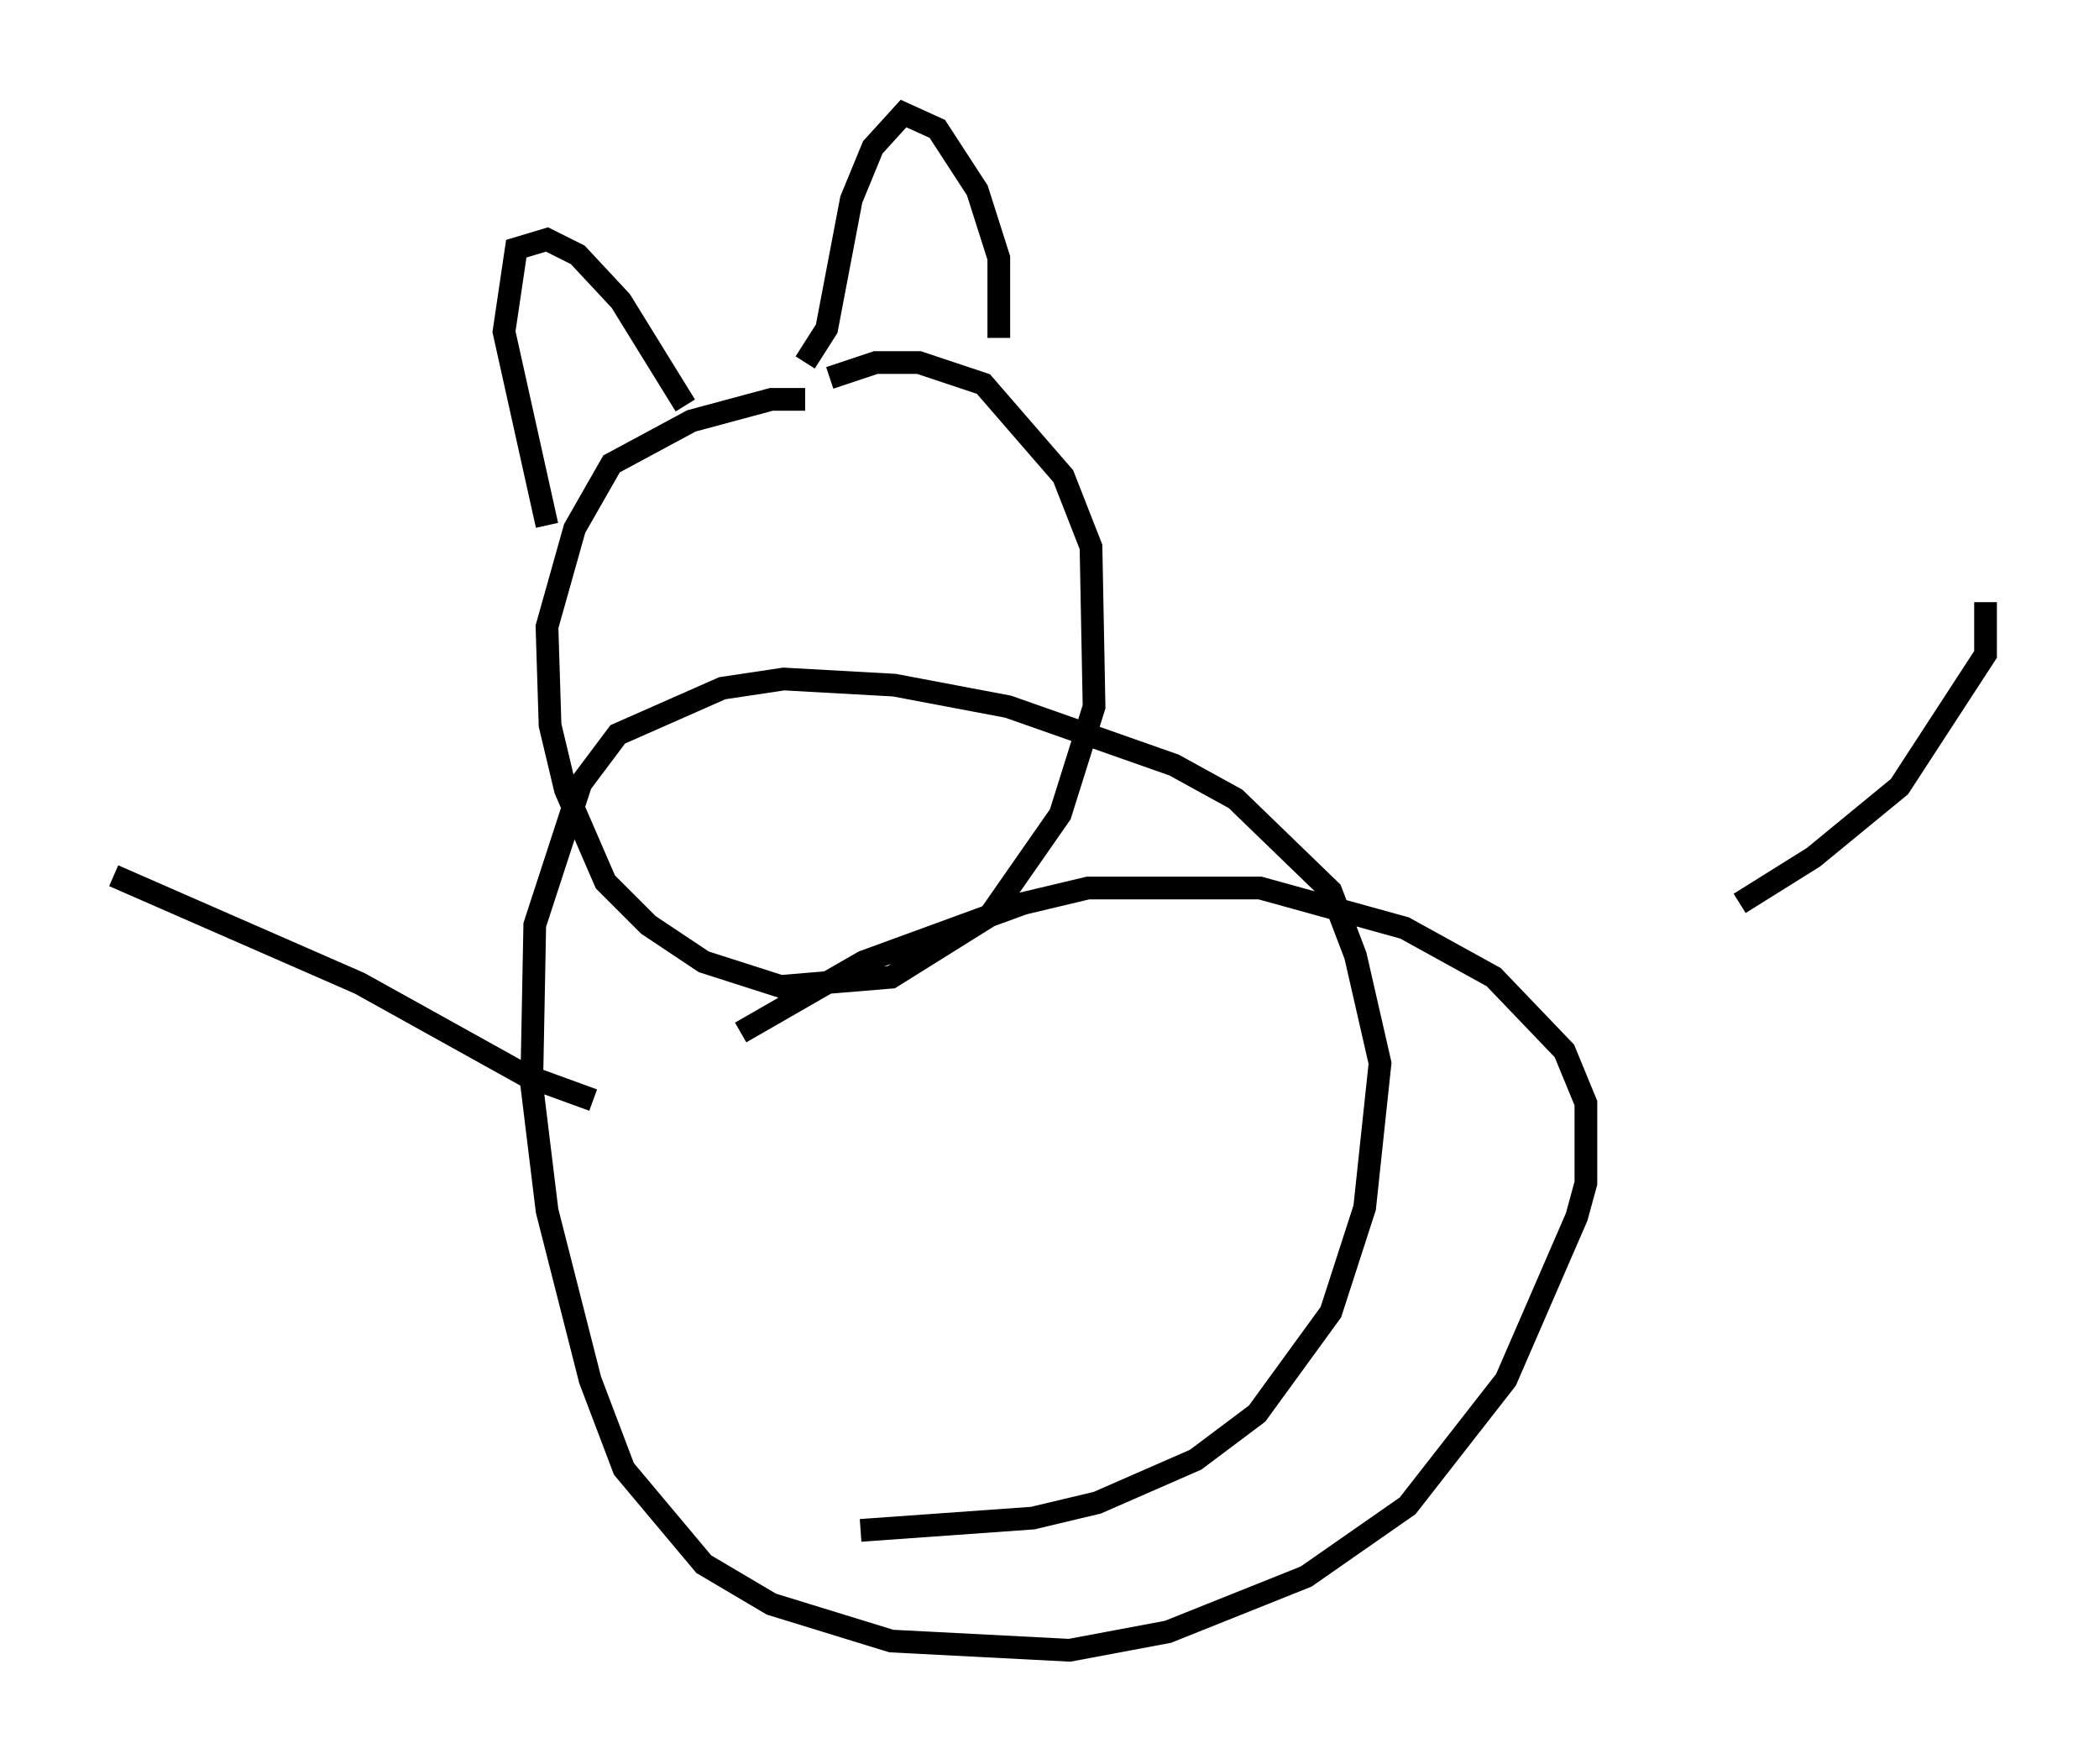 <?xml version="1.0" encoding="utf-8" ?>
<svg baseProfile="full" height="77.658" version="1.1" width="92.408" xmlns="http://www.w3.org/2000/svg" xmlns:ev="http://www.w3.org/2001/xml-events" xmlns:xlink="http://www.w3.org/1999/xlink"><defs /><rect fill="white" height="77.658" width="92.408" x="0" y="0" /><path d="M34.905, 17.72 m1.624, -1.083 l2.03, -0.677 1.894, 0.0 l2.842, 0.947 3.518, 4.059 l1.218, 3.112 0.135, 7.036 l-1.488, 4.736 -3.112, 4.465 l-4.33, 2.706 -4.871, 0.406 l-3.383, -1.083 -2.436, -1.624 l-1.894, -1.894 -1.759, -4.059 l-0.677, -2.842 -0.135, -4.33 l1.218, -4.33 1.624, -2.842 l3.518, -1.894 3.518, -0.947 l1.488, 0.0 m8.525, -2.706 l0.0, -3.518 -0.947, -2.977 l-1.759, -2.706 -1.488, -0.677 l-1.353, 1.488 -0.947, 2.3 l-1.083, 5.683 -0.947, 1.488 m-5.277, 1.894 l-2.842, -4.601 -1.894, -2.03 l-1.353, -0.677 -1.353, 0.406 l-0.541, 3.654 1.894, 8.525 m8.525, 22.327 l5.413, -3.112 7.036, -2.571 l2.842, -0.677 7.578, 0.0 l6.36, 1.759 3.924, 2.165 l3.112, 3.248 0.947, 2.3 l0.0, 3.518 -0.406, 1.488 l-3.112, 7.172 -4.33, 5.548 l-4.465, 3.112 -6.089, 2.436 l-4.33, 0.812 -7.848, -0.406 l-5.277, -1.624 -2.977, -1.759 l-3.518, -4.195 -1.488, -3.924 l-1.894, -7.442 -0.677, -5.548 l0.135, -7.036 2.03, -6.225 l1.624, -2.165 4.601, -2.03 l2.706, -0.406 4.871, 0.271 l5.007, 0.947 7.307, 2.571 l2.706, 1.488 4.195, 4.059 l1.083, 2.842 1.083, 4.736 l-0.677, 6.36 -1.488, 4.601 l-3.248, 4.465 -2.706, 2.03 l-4.33, 1.894 -2.842, 0.677 l-7.578, 0.541 m-11.773, -18.944 l-2.977, -1.083 -7.307, -4.059 l-10.825, -4.736 m71.582, 1.218 l3.248, -2.03 3.789, -3.112 l3.789, -5.819 0.0, -2.3 " fill="none" stroke="black" stroke-width="1" /></svg>